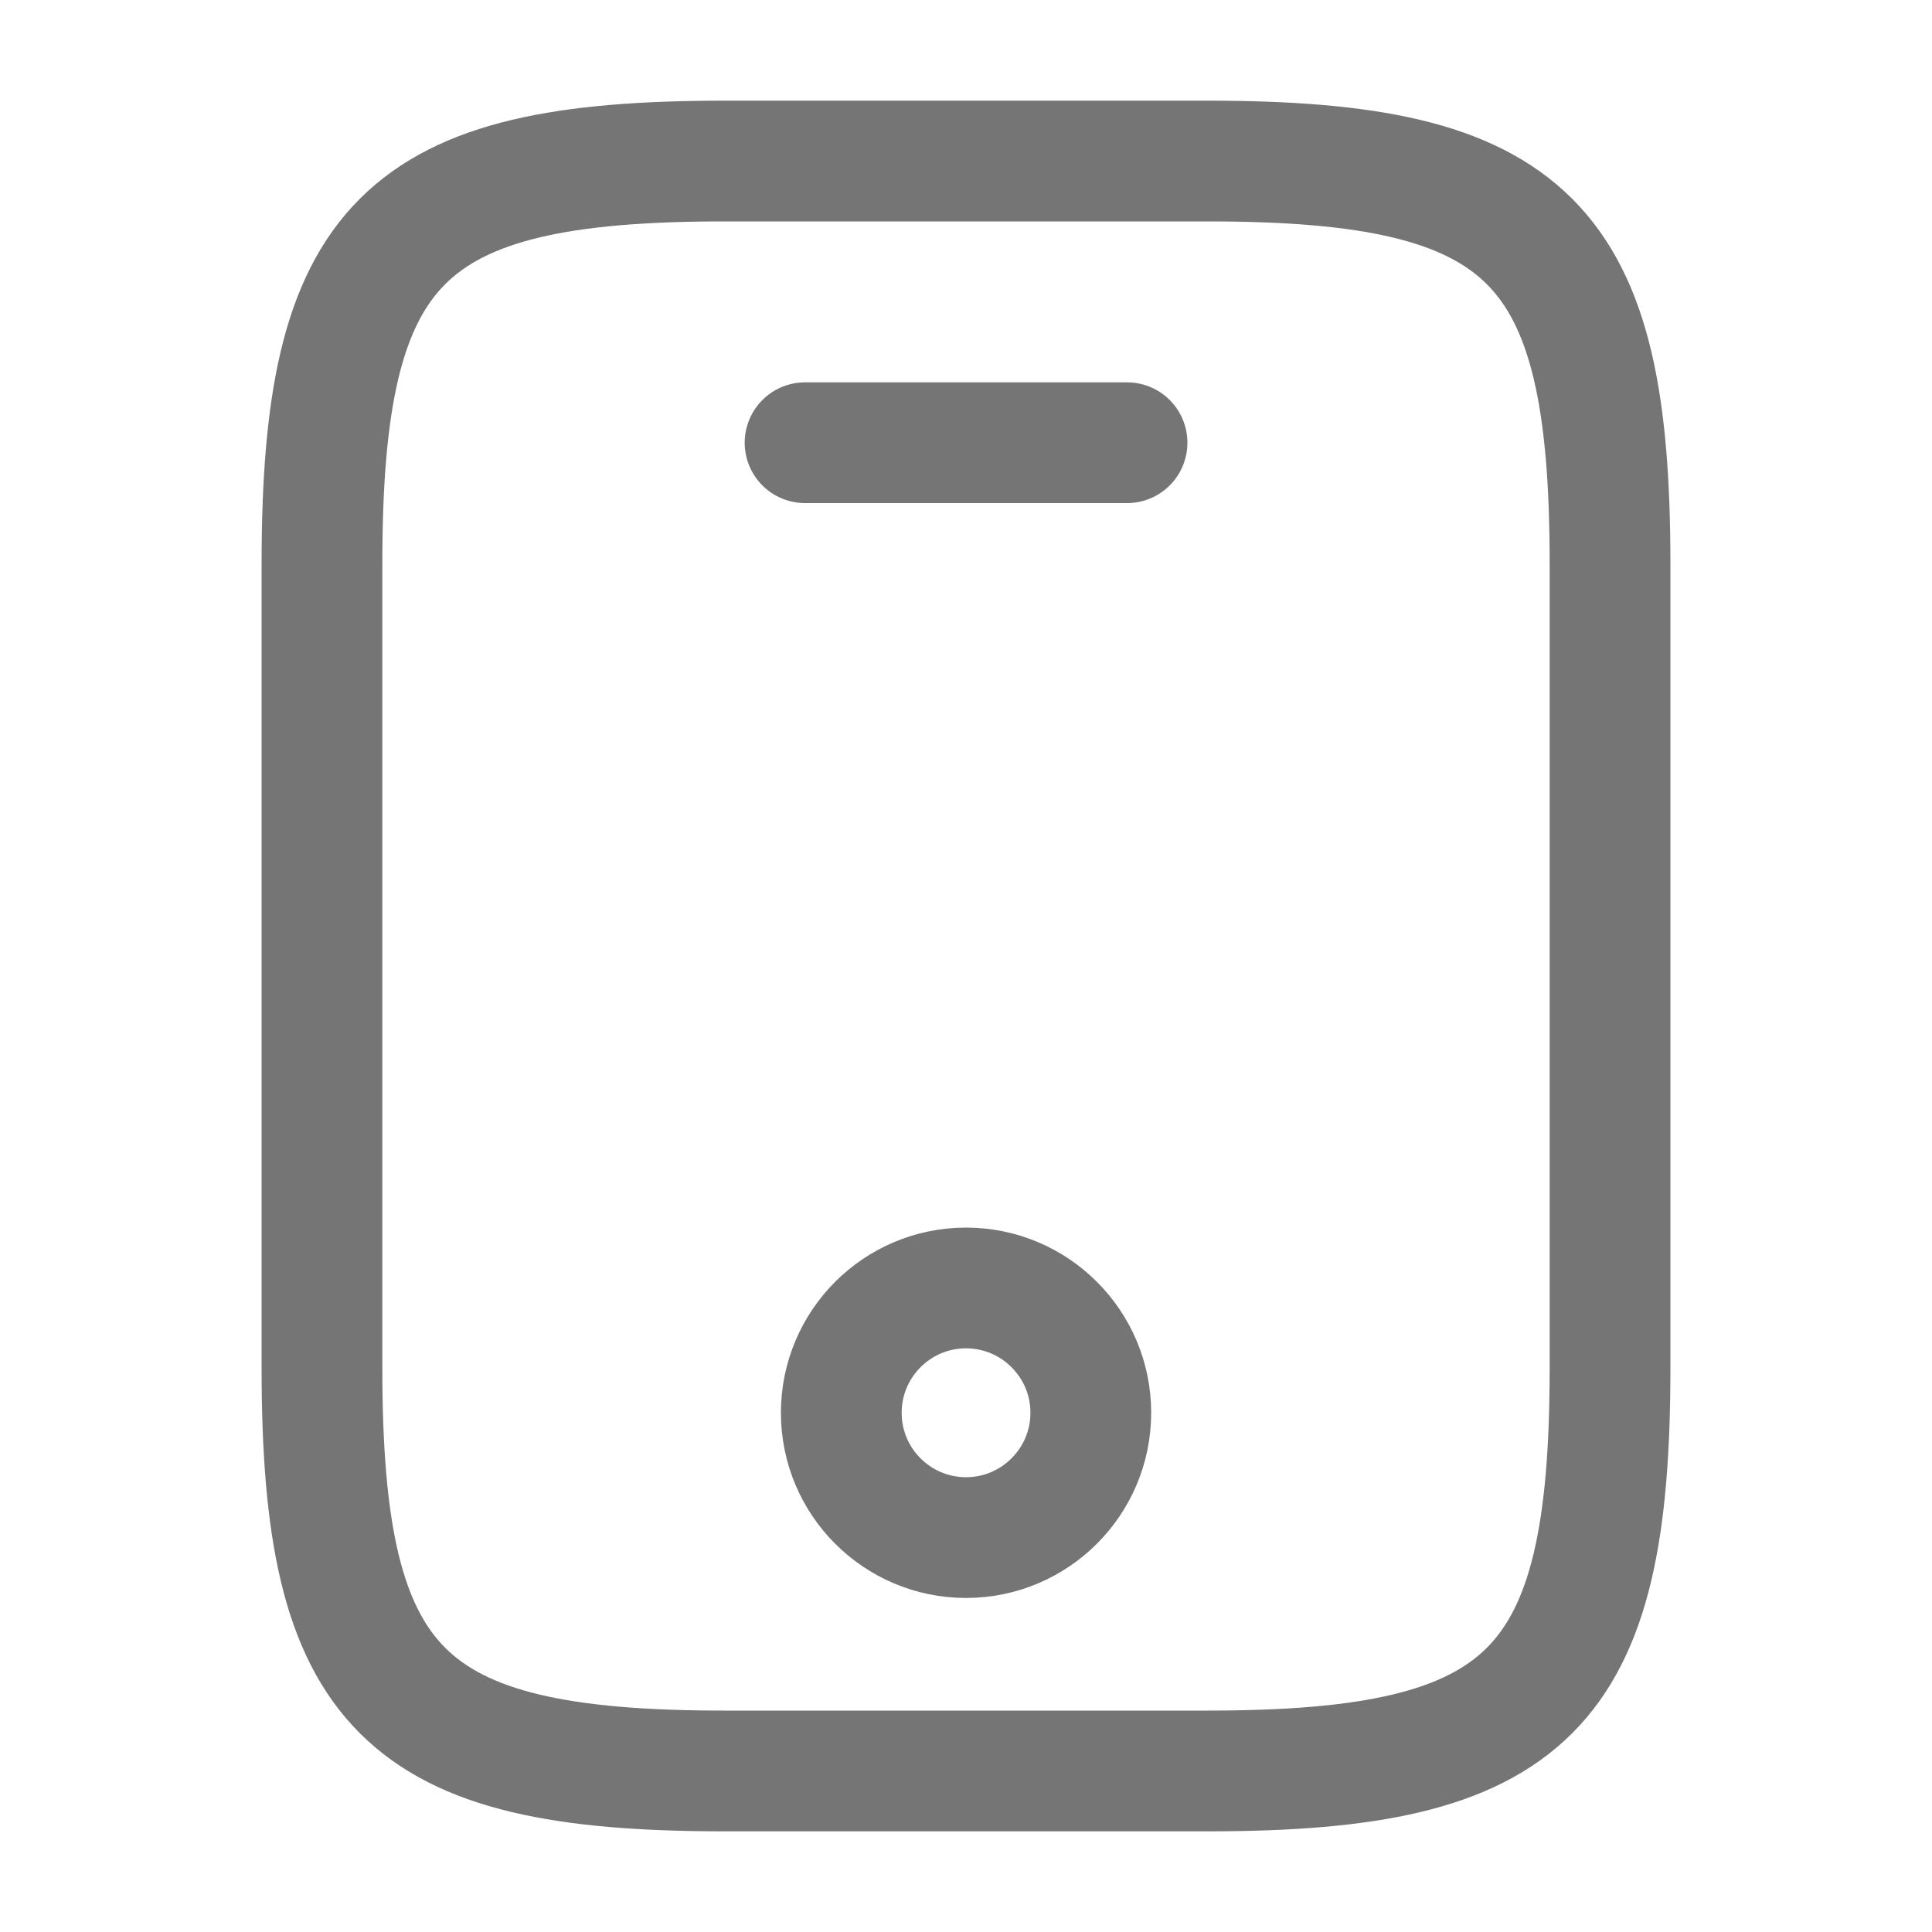 <svg width="20" height="20" viewBox="0 0 20 20" fill="none" xmlns="http://www.w3.org/2000/svg">
<path d="M16.667 5.833V14.167C16.667 17.5 15.834 18.333 12.5 18.333H7.5C4.167 18.333 3.333 17.5 3.333 14.167V5.833C3.333 2.5 4.167 1.667 7.5 1.667H12.5C15.834 1.667 16.667 2.5 16.667 5.833Z" stroke="#757575" stroke-width="1.25" stroke-linecap="round" stroke-linejoin="round"/>
<path d="M11.667 4.583H8.334" stroke="#757575" stroke-width="1.25" stroke-linecap="round" stroke-linejoin="round"/>
<path d="M10 15.917C10.713 15.917 11.292 15.338 11.292 14.625C11.292 13.912 10.713 13.333 10 13.333C9.287 13.333 8.709 13.912 8.709 14.625C8.709 15.338 9.287 15.917 10 15.917Z" stroke="#757575" stroke-width="1.25" stroke-linecap="round" stroke-linejoin="round"/>
</svg>
